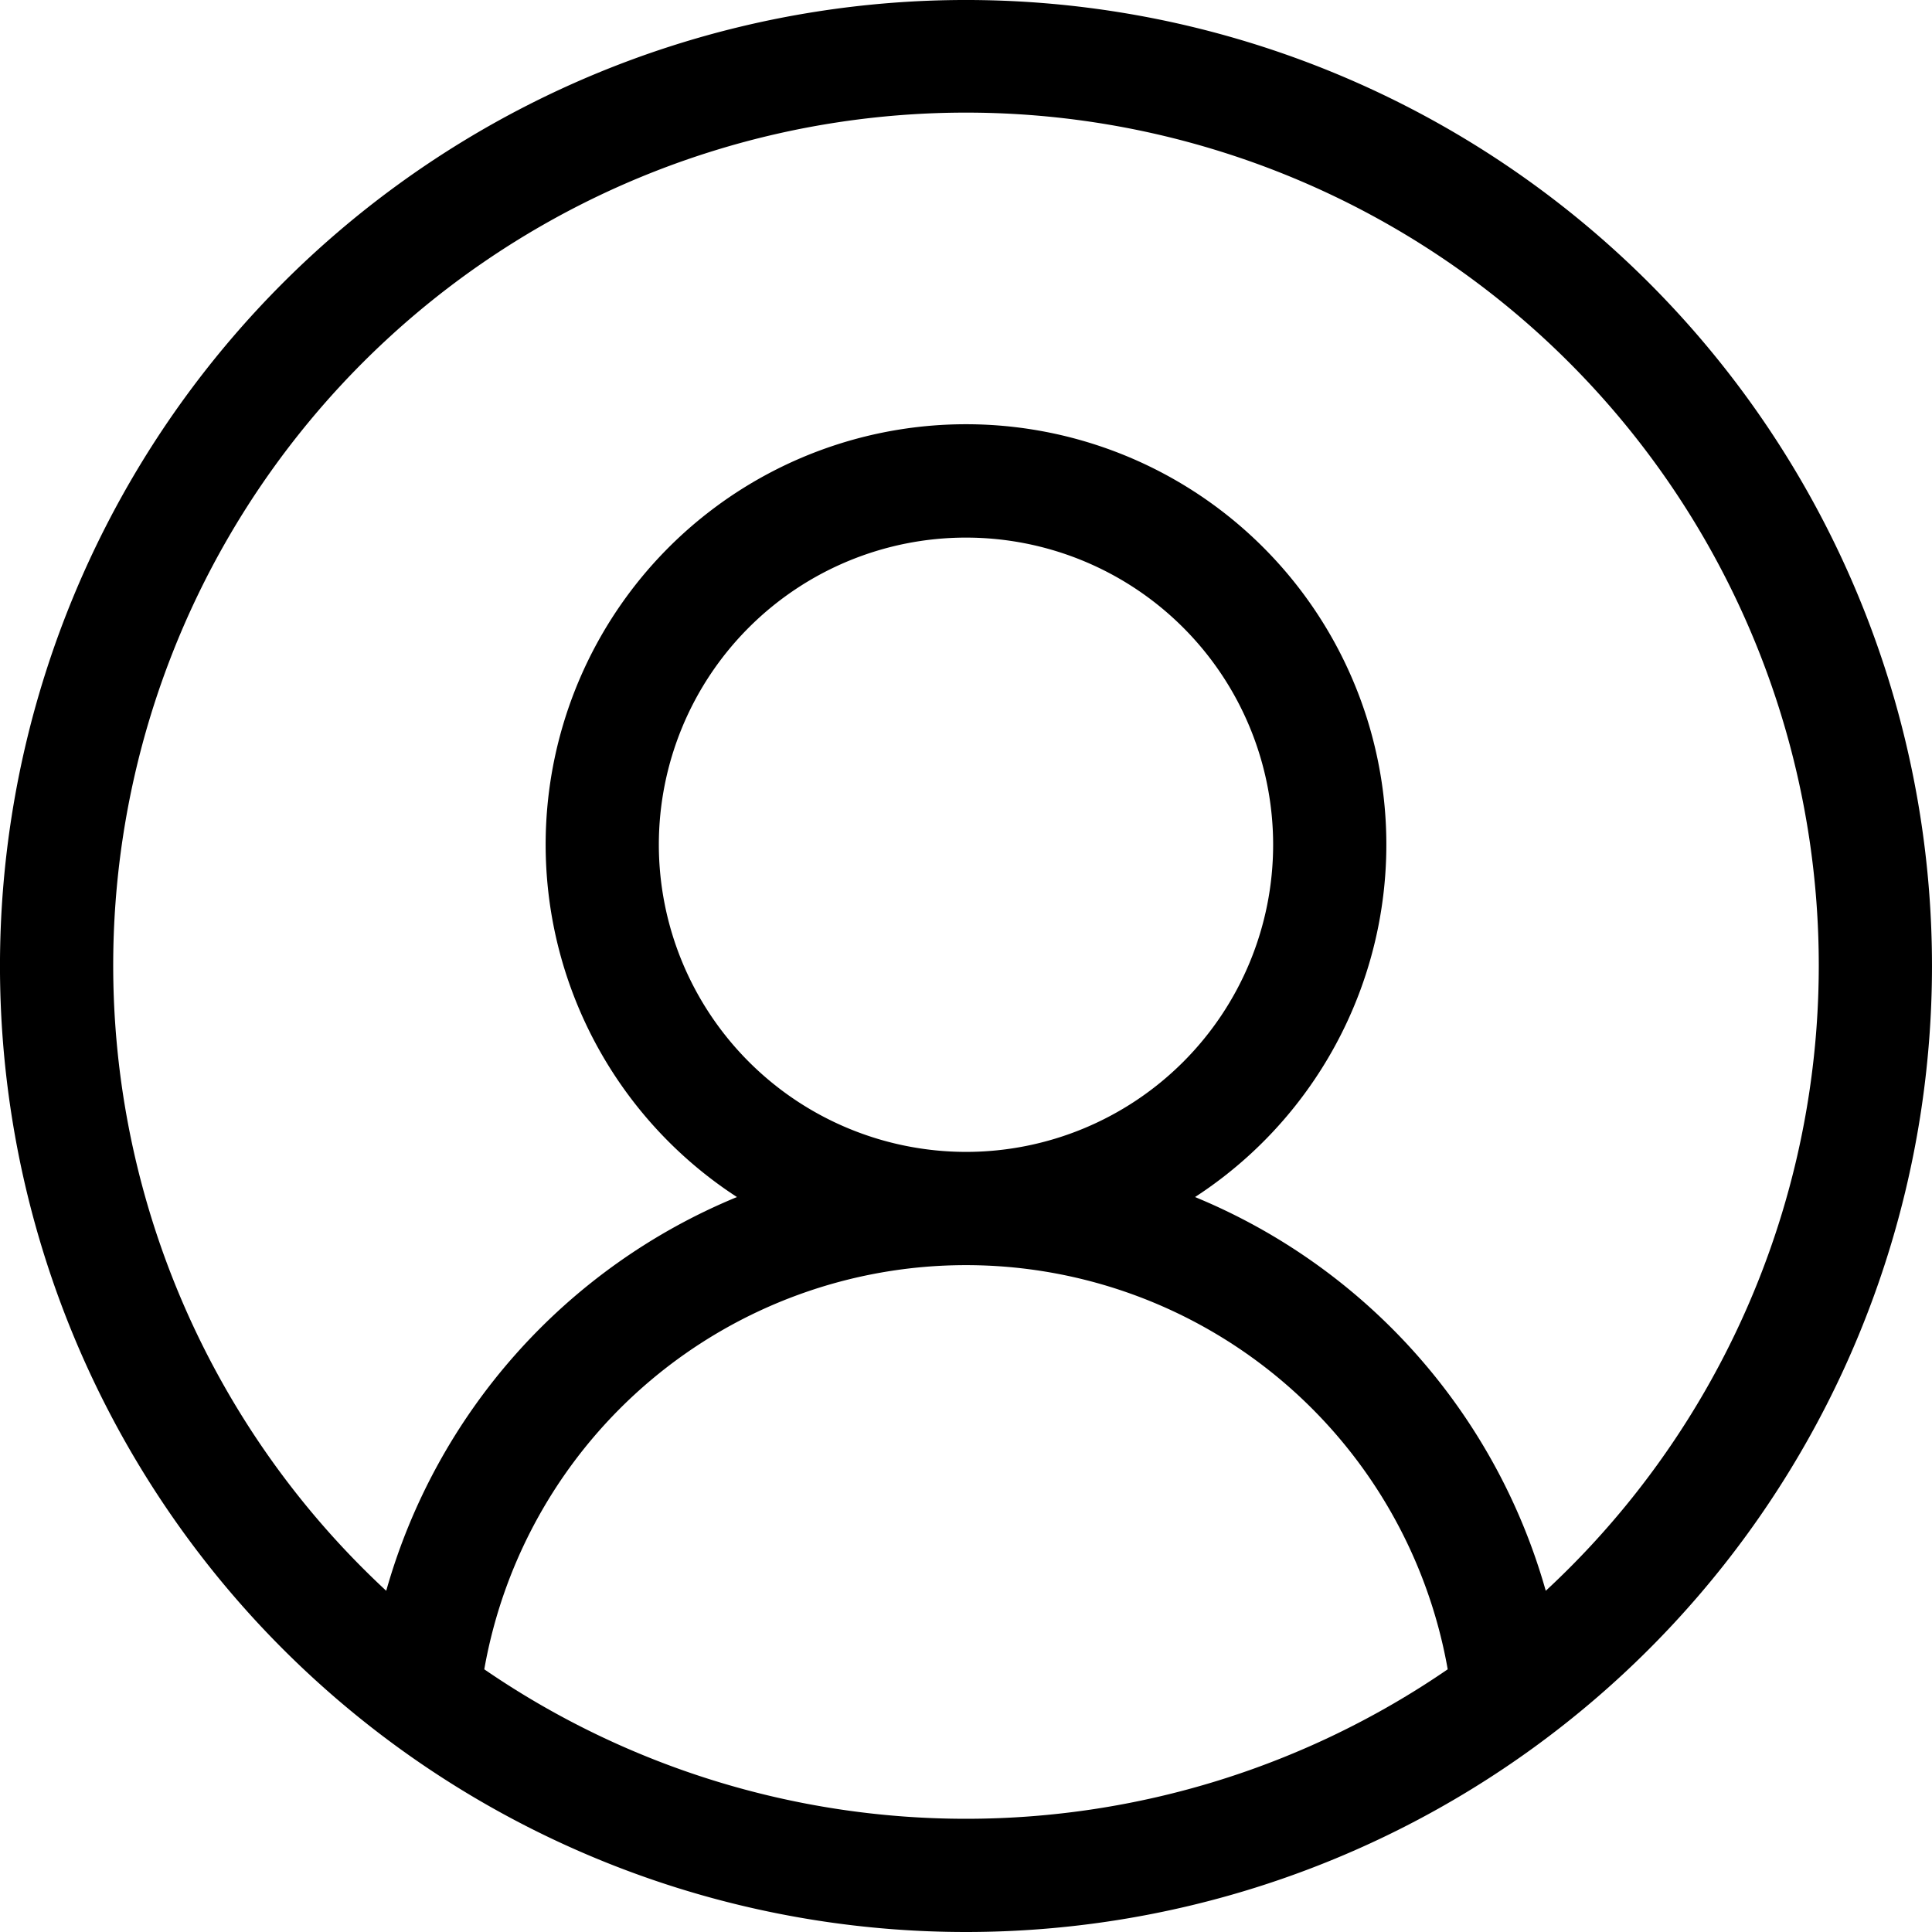 <svg xmlns="http://www.w3.org/2000/svg" width="141.944" height="141.944" viewBox="0 0 141.944 141.944">
  <path id="user" d="M121.156,20.787a70.972,70.972,0,0,0-100.37,100.37,70.972,70.972,0,0,0,100.37-100.37ZM35.58,122.644a35.938,35.938,0,0,1,70.783,0,62.519,62.519,0,0,1-70.783,0ZM48.405,62.063A22.566,22.566,0,1,1,70.971,84.63,22.591,22.591,0,0,1,48.405,62.063Zm65.162,54.812A44.324,44.324,0,0,0,87.8,87.947a30.883,30.883,0,1,0-33.656,0,44.317,44.317,0,0,0-25.768,28.928,62.654,62.654,0,1,1,85.191,0Zm0,0" transform="translate(0)"/>
</svg>
